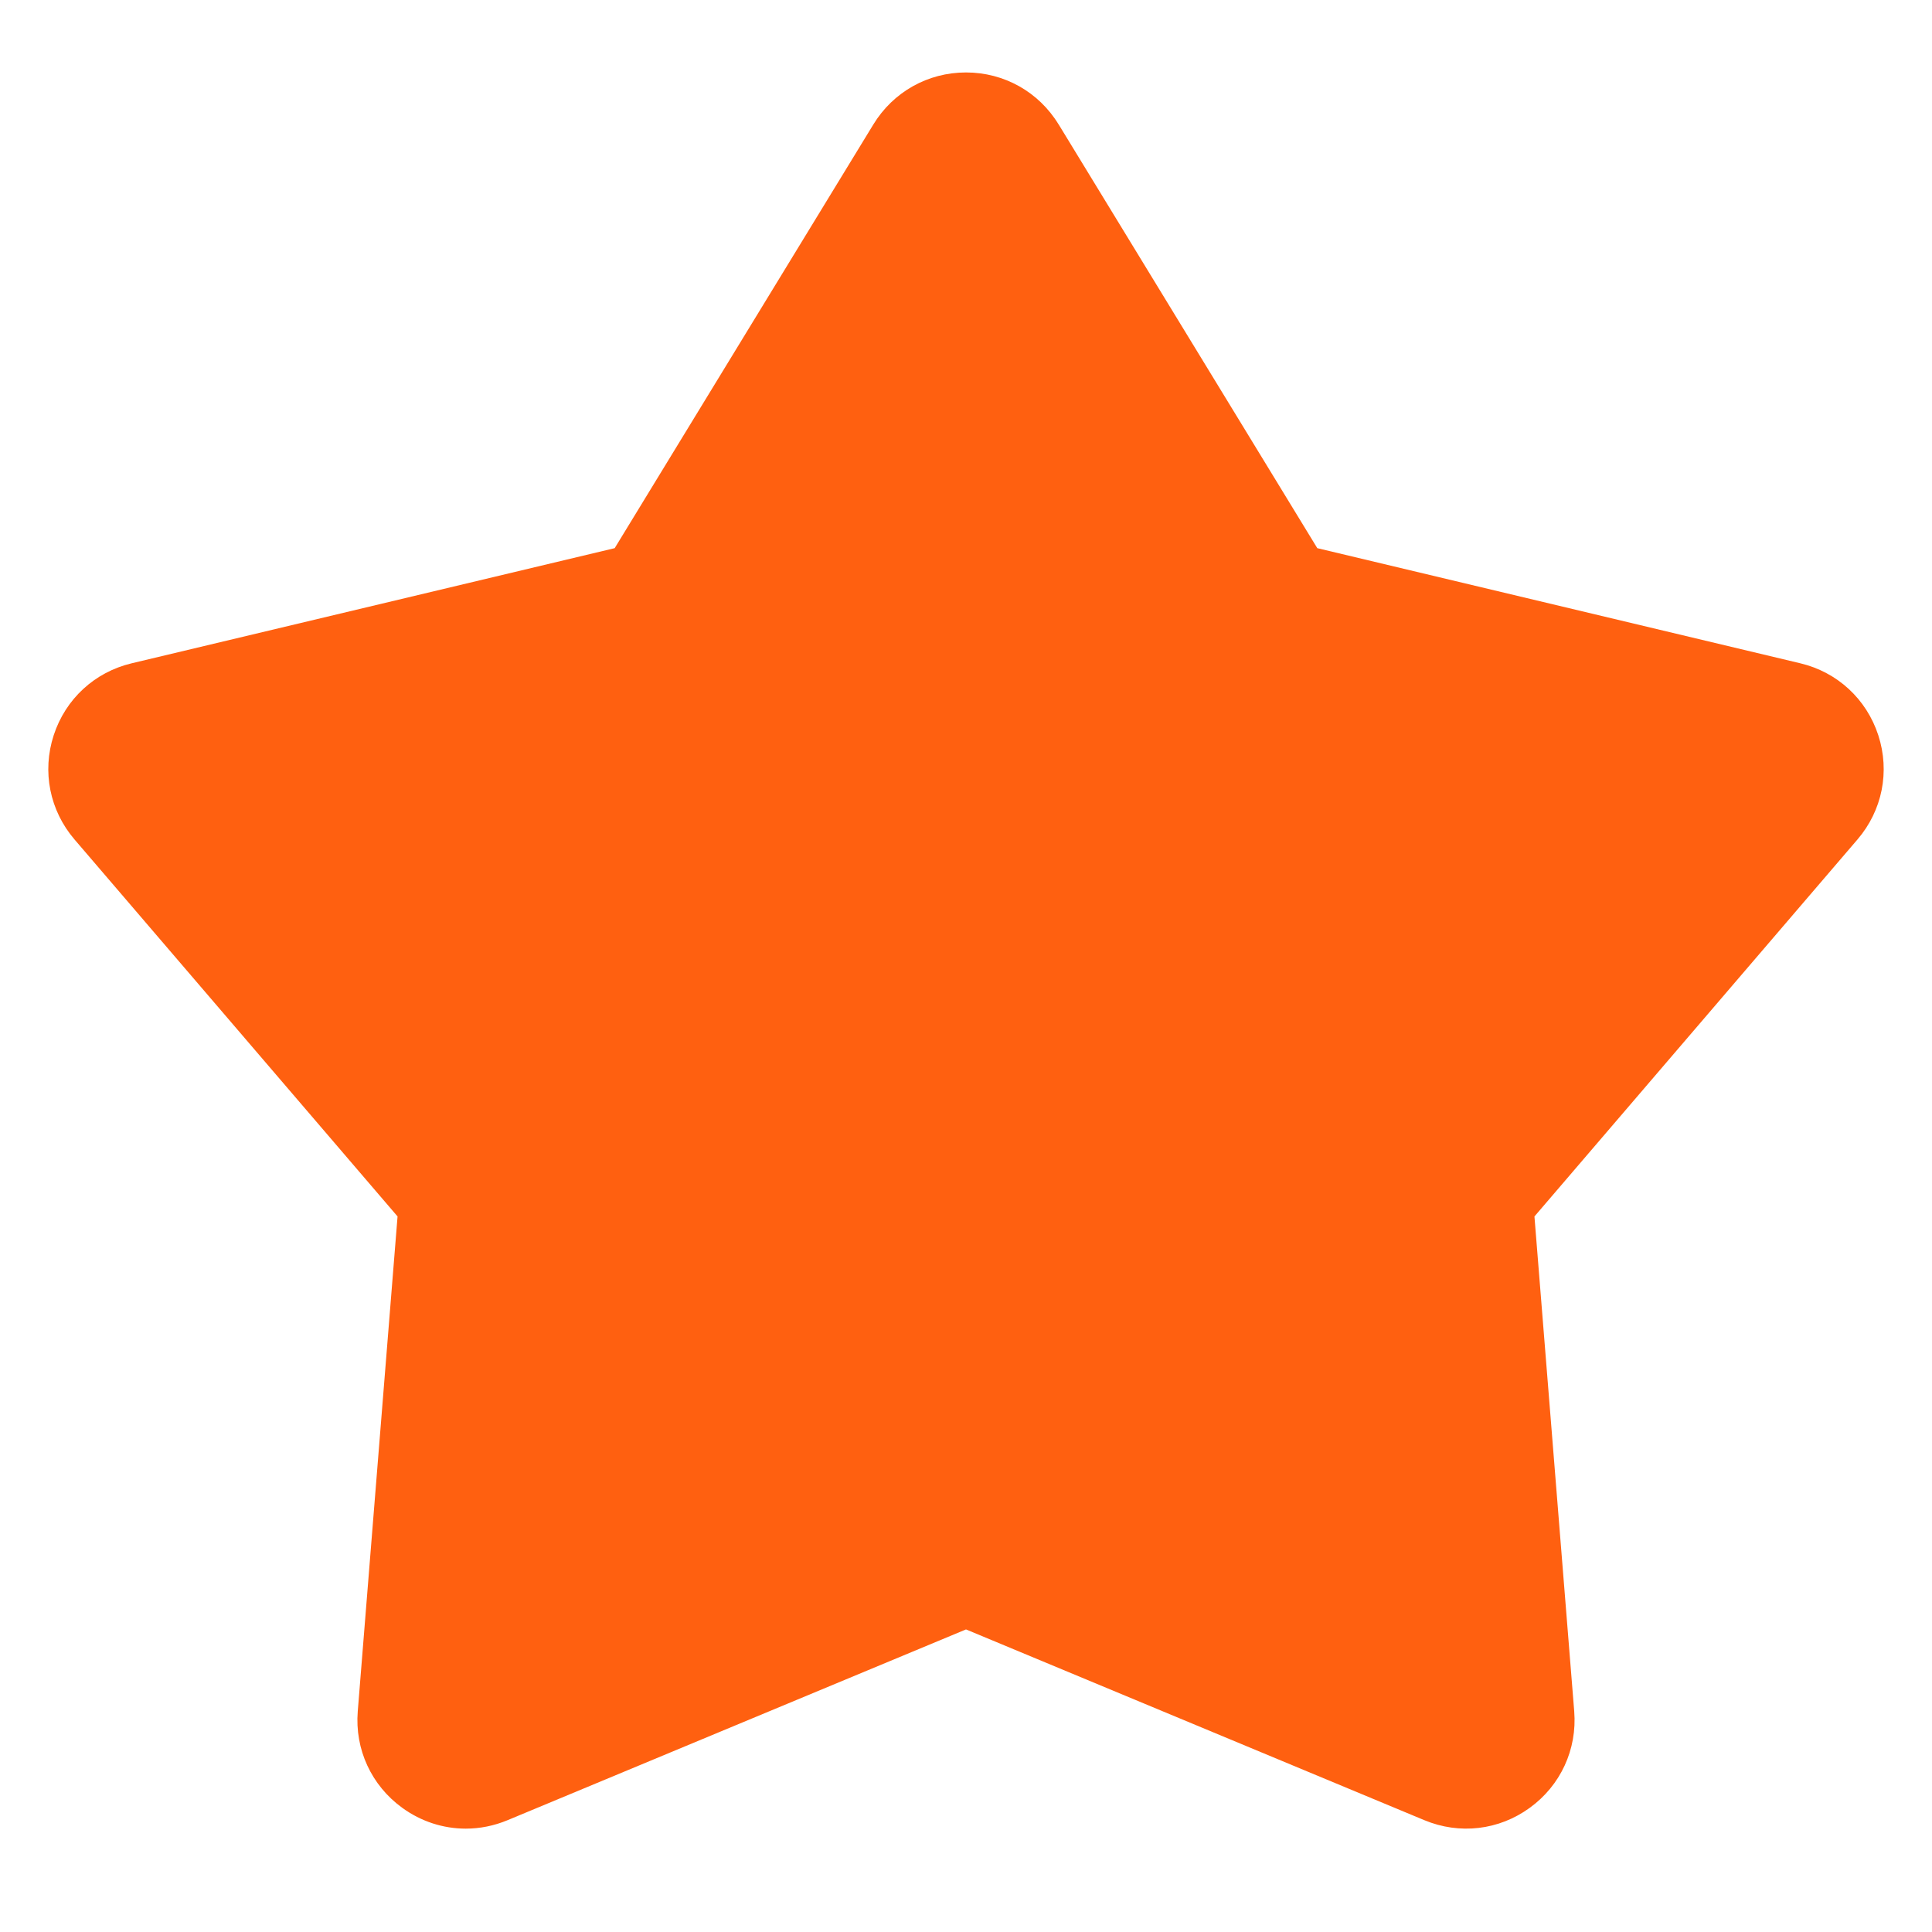 <?xml version="1.0" encoding="UTF-8"?>
<svg width="80px" height="80px" viewBox="0 0 80 80" version="1.1" xmlns="http://www.w3.org/2000/svg" xmlns:xlink="http://www.w3.org/1999/xlink">
    <title>收藏_选中‘_slice</title>
    <g id="页面-1" stroke="none" stroke-width="1" fill="none" fill-rule="evenodd">
        <g id="画板" transform="translate(-412, -780)" fill="#FF6010" fill-rule="nonzero">
            <path d="M431.286,855.72 C430.357,855.72 429.439,855.427 428.655,854.857 C427.376,853.929 426.687,852.434 426.814,850.861 L428.462,830.37 L415.085,814.76 C414.058,813.562 413.735,811.949 414.223,810.447 C414.711,808.945 415.919,807.83 417.455,807.465 L437.453,802.698 L448.164,785.153 C448.987,783.805 450.421,783 452,783 C453.578,783 455.013,783.804 455.835,785.153 L455.837,785.153 L466.546,802.698 L486.545,807.465 C488.08,807.83 489.288,808.945 489.777,810.447 C490.264,811.949 489.943,813.561 488.914,814.761 L475.538,830.371 L477.185,850.861 C477.311,852.434 476.623,853.93 475.345,854.857 C474.07,855.786 472.438,855.978 470.975,855.368 L452,847.471 L433.02,855.369 C432.459,855.603 431.87,855.72 431.286,855.72 Z M466.868,803.168 L466.959,803.168 L466.868,803.168 Z" id="收藏-选中‘"></path>
        </g>
    </g>
</svg>